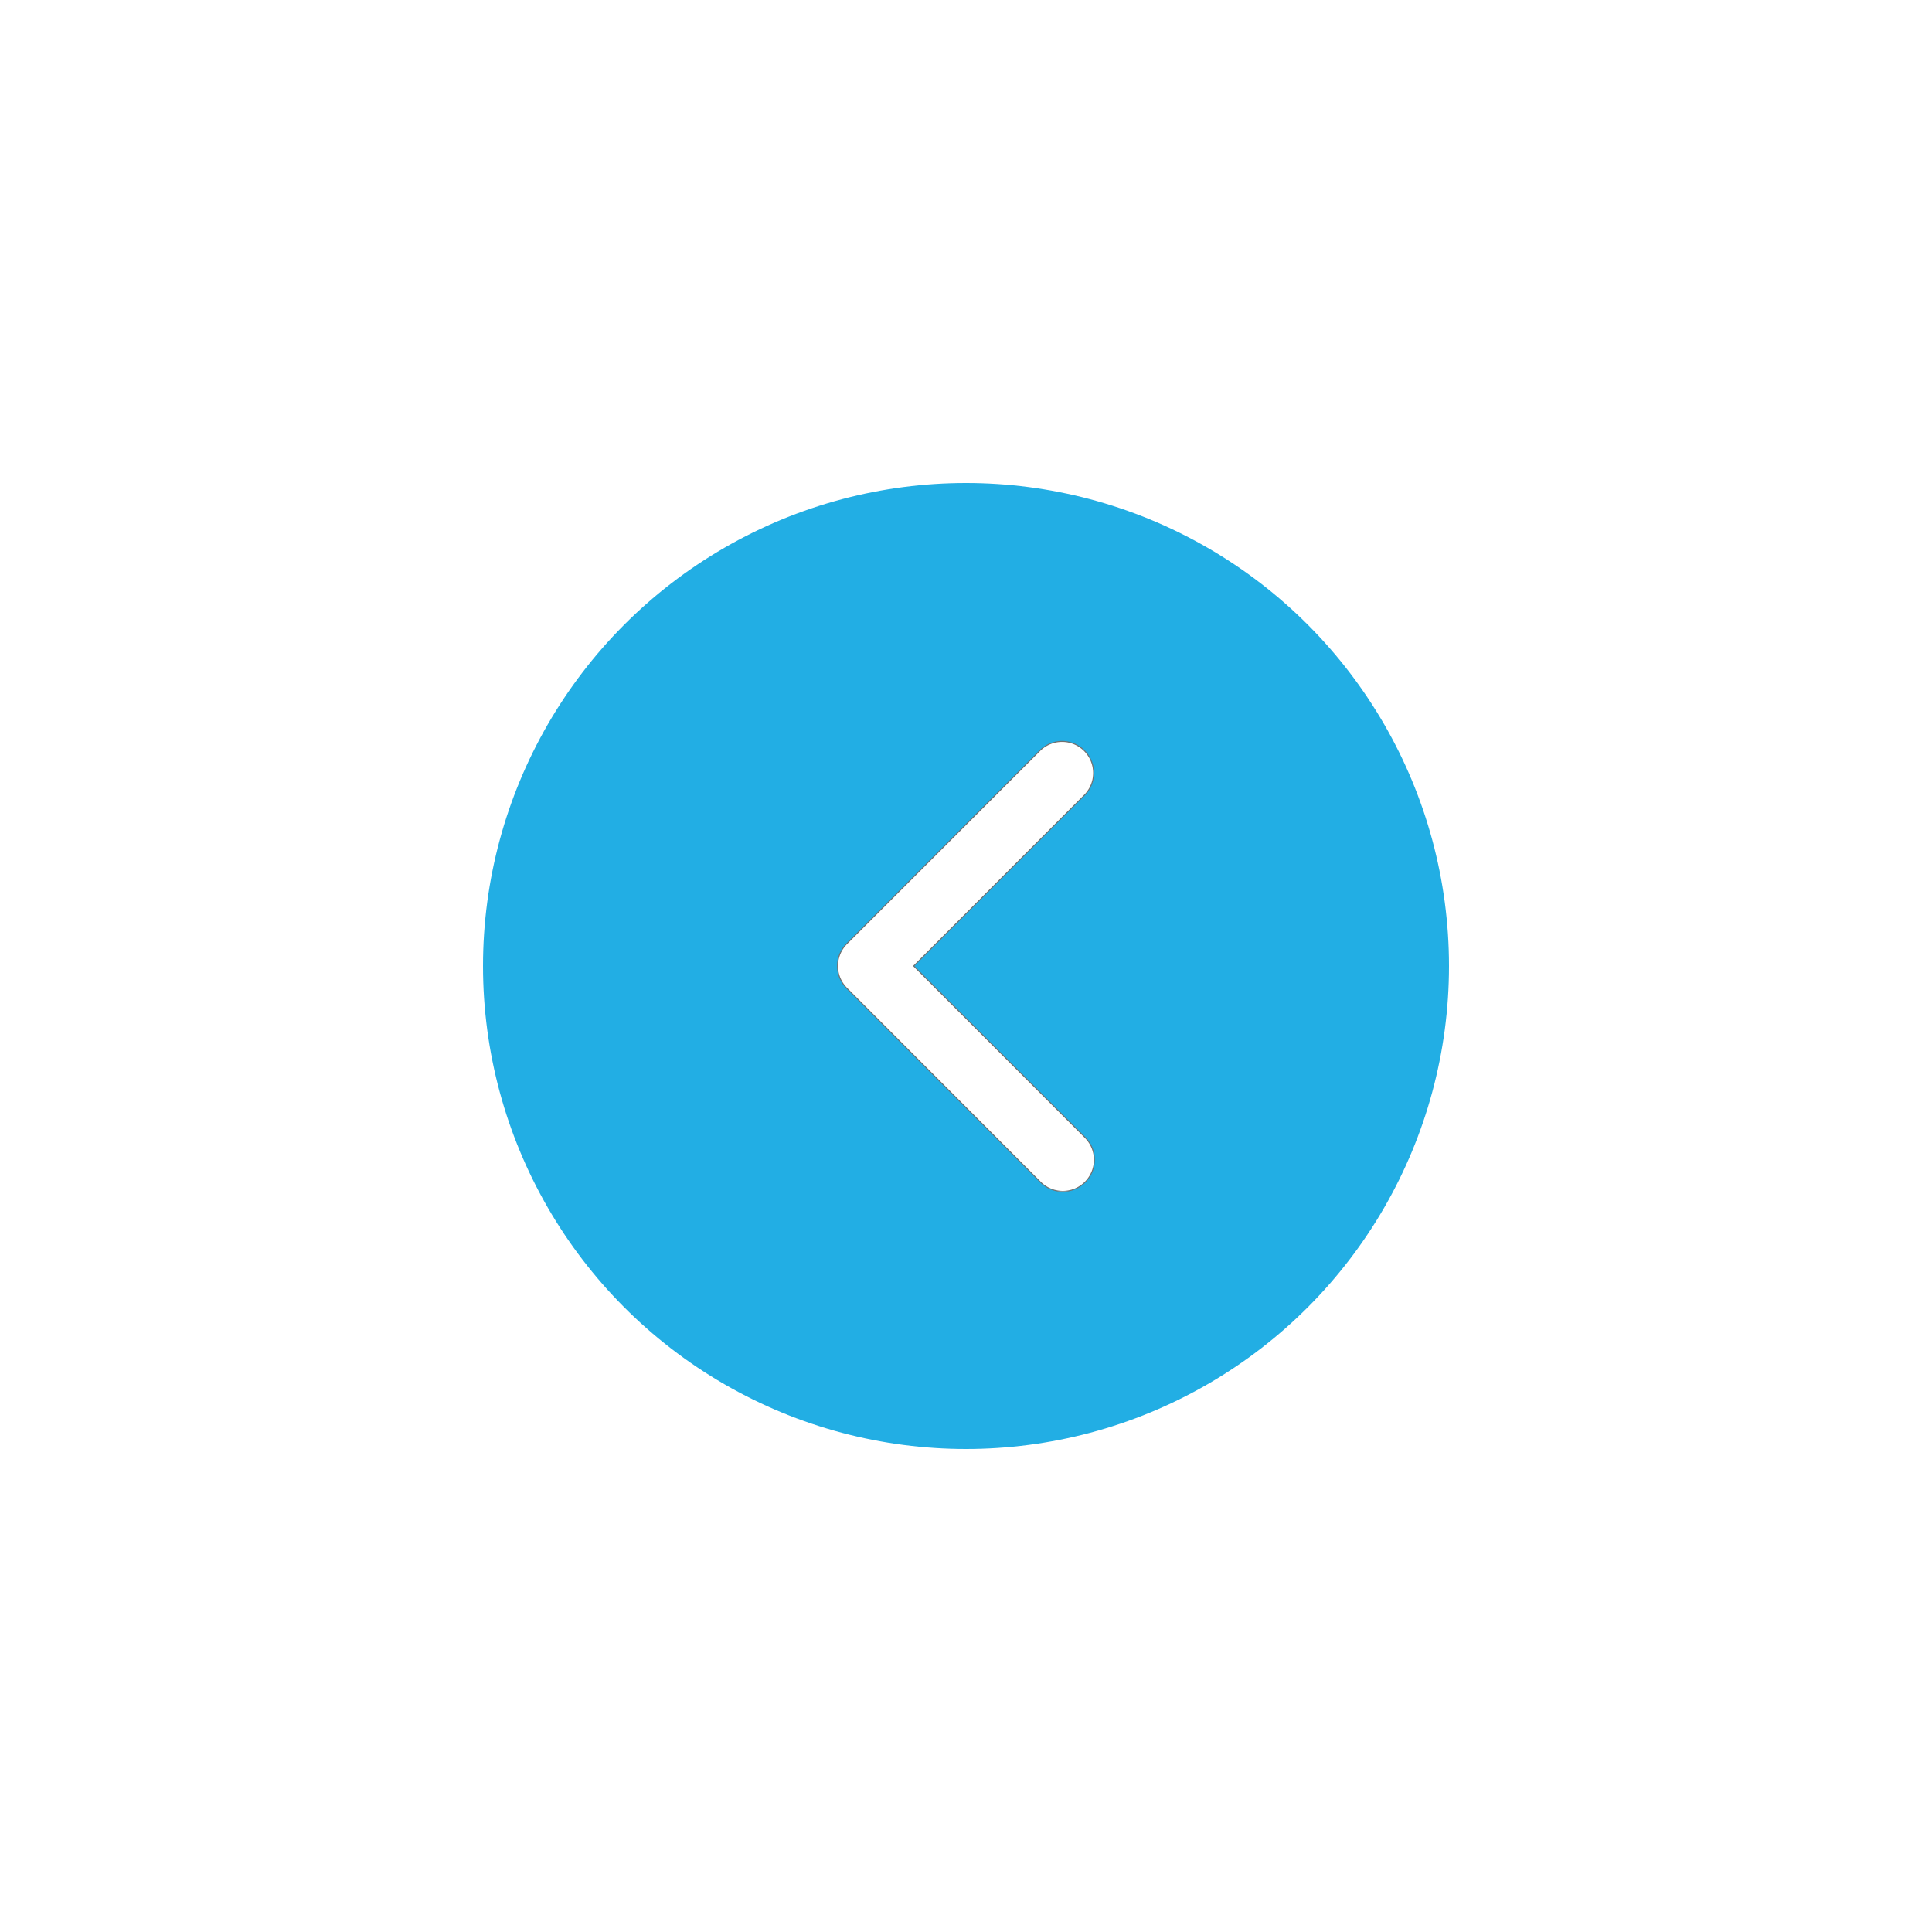 <svg xmlns="http://www.w3.org/2000/svg" xmlns:xlink="http://www.w3.org/1999/xlink" width="60" height="60" viewBox="0 0 60 60"><defs><style>.a,.d{fill:#fff;stroke:#707070;}.b{fill:#22aee4;}.c{clip-path:url(#c);}.d{stroke-width:0.031px;}.e{filter:url(#a);}</style><filter id="a" x="0" y="0" width="60" height="60" filterUnits="userSpaceOnUse"><feOffset input="SourceAlpha"/><feGaussianBlur stdDeviation="5" result="b"/><feFlood flood-opacity="0.102"/><feComposite operator="in" in2="b"/><feComposite in="SourceGraphic"/></filter><clipPath id="c"><rect class="a" width="14" height="14" transform="translate(7541 -171)"/></clipPath></defs><g transform="translate(-185 -189)"><g class="e" transform="matrix(1, 0, 0, 1, 185, 189)"><circle class="b" cx="15" cy="15" r="15" transform="translate(15 15)"/></g><g class="c" transform="translate(51 -7329) rotate(90)"><g transform="translate(7541 -171)"><path class="d" d="M7,10.99a.978.978,0,0,1-.693-.287L.287,4.683A.98.98,0,0,1,1.674,3.3L7,8.623,12.326,3.3a.98.98,0,1,1,1.386,1.387L7.693,10.7A.978.978,0,0,1,7,10.99Z"/></g></g></g></svg>